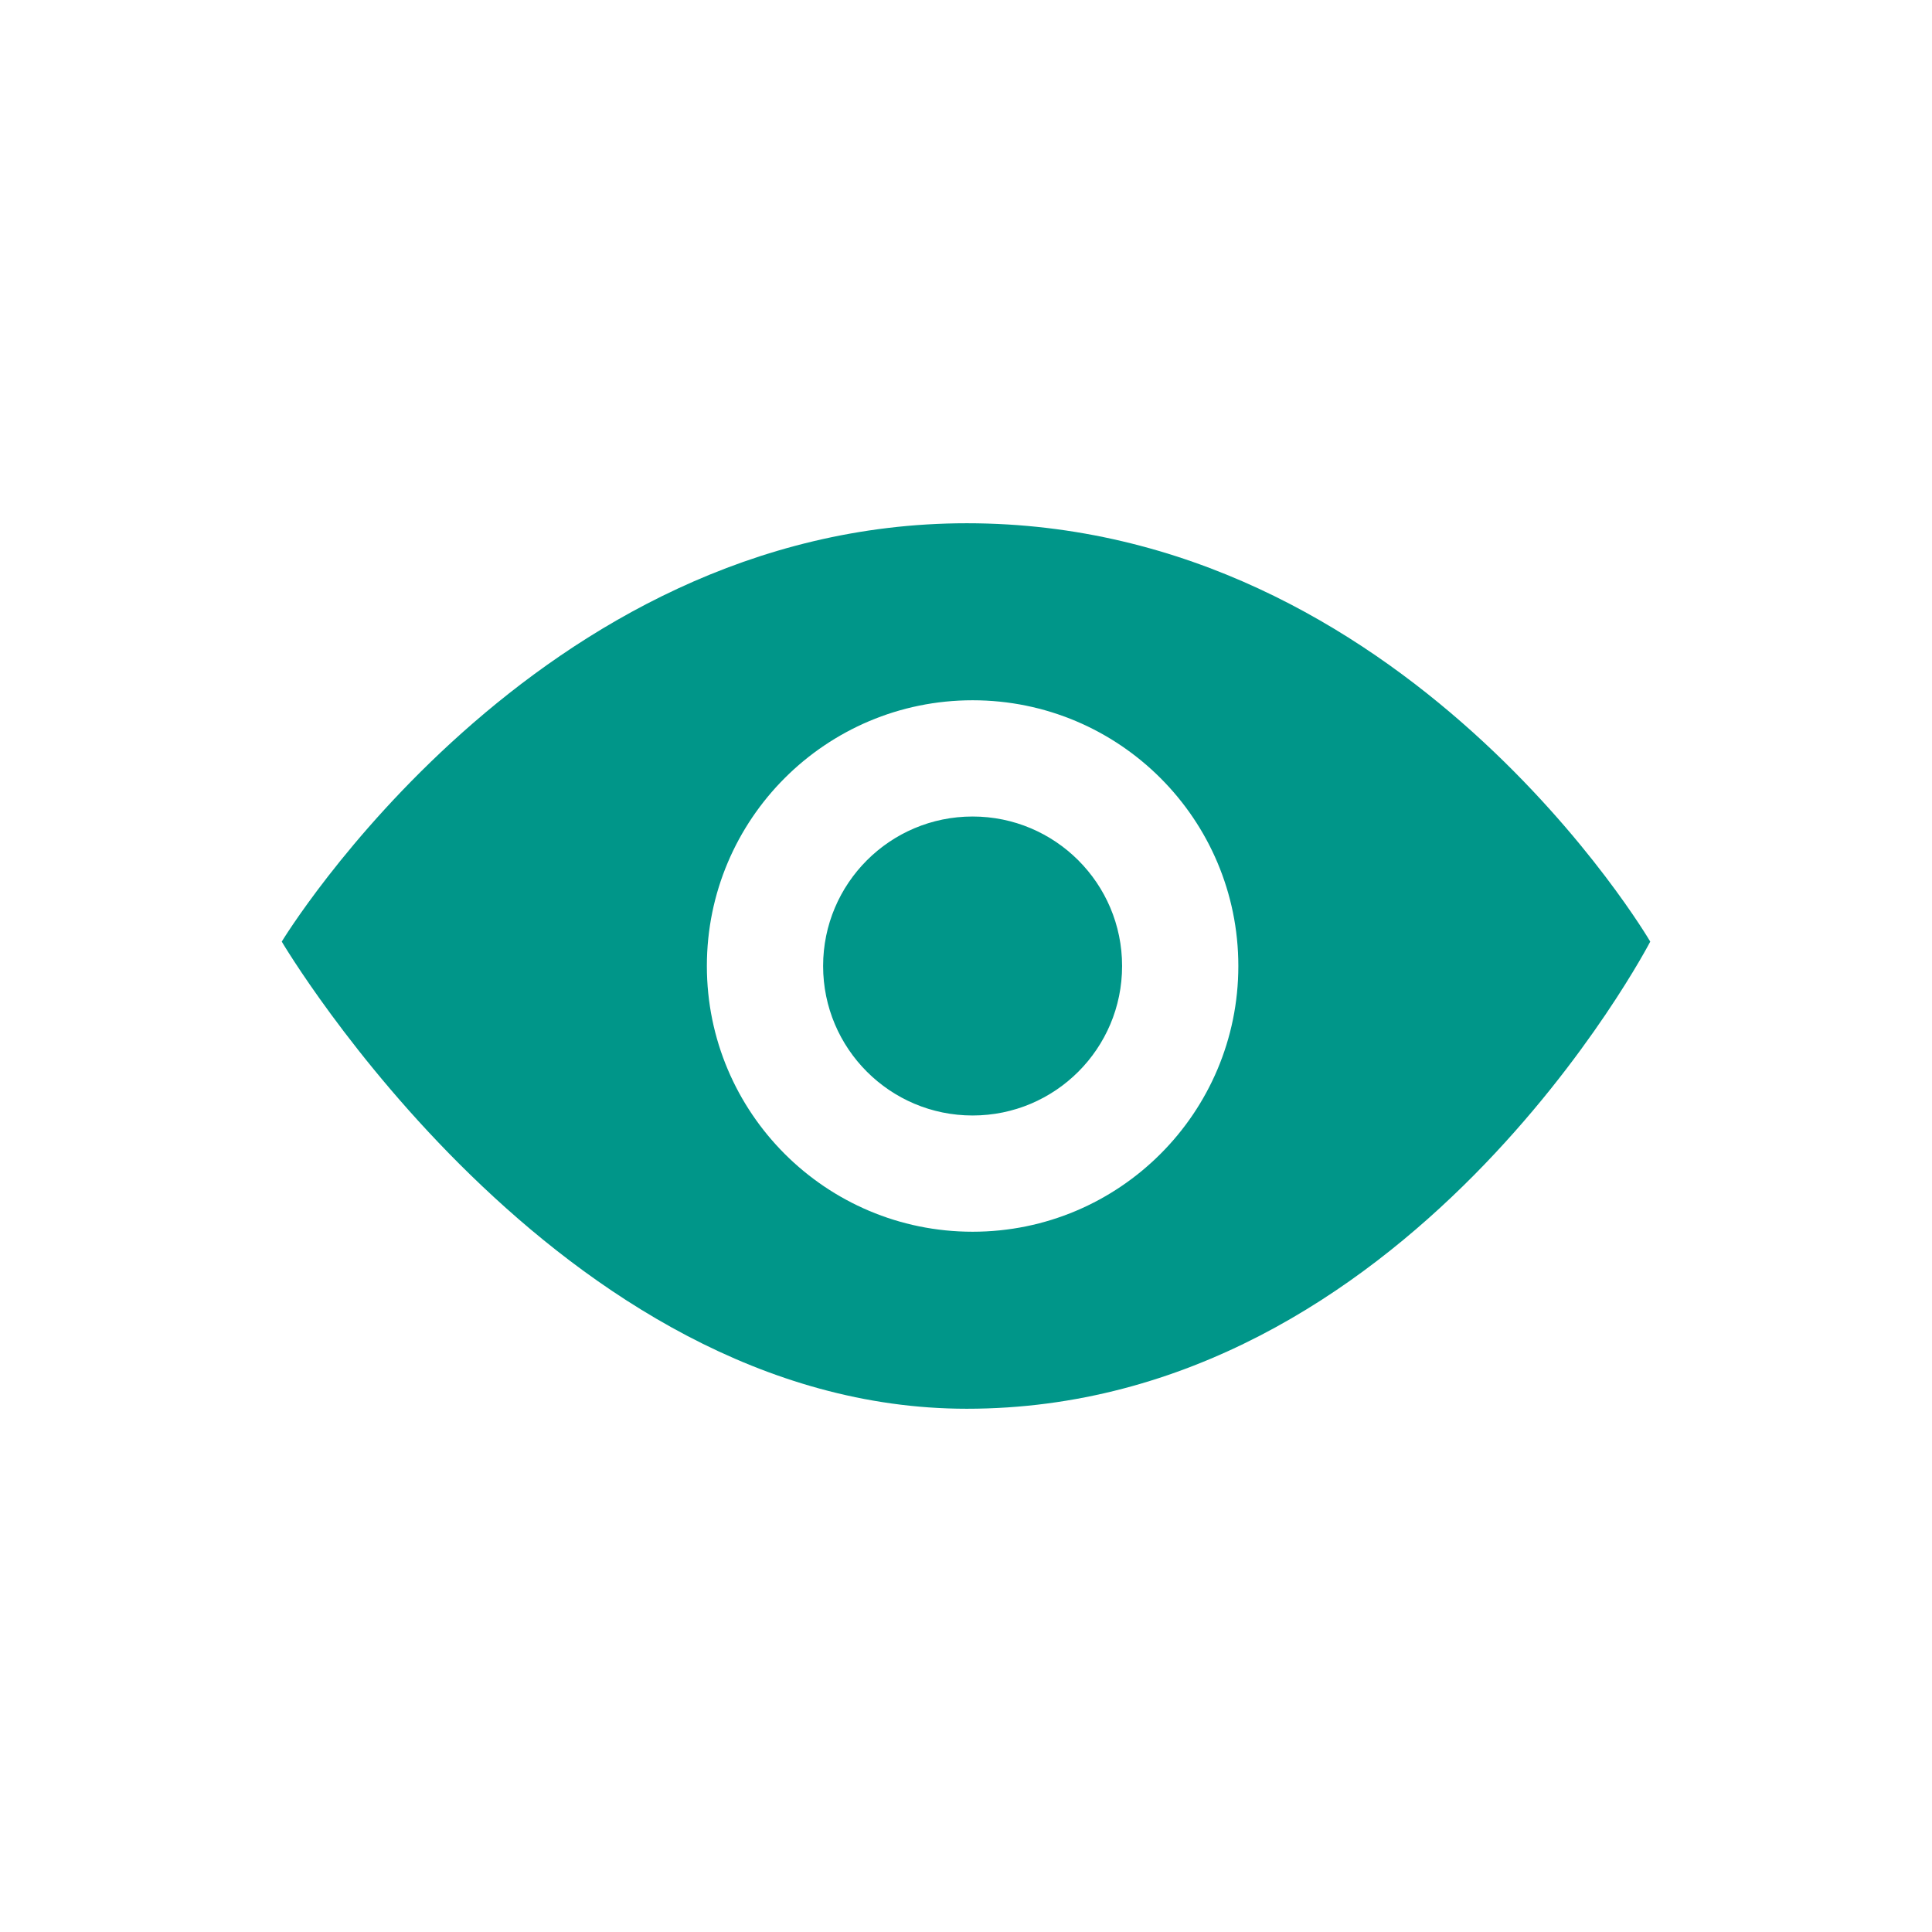 <svg viewBox="0 0 24 24" xmlns="http://www.w3.org/2000/svg">
 <path d="m13.939 12c0 1.026-.831 1.857-1.857 1.857-1.025 0-1.857-.831-1.857-1.857 0-1.025.831-1.857 1.857-1.857 1.025 0 1.857.831 1.857 1.857zm6.561-.303c0 0-3.01 5.803-8.49 5.803-5.086 0-8.51-5.803-8.51-5.803 0 0 3.15-5.197 8.51-5.197 5.45 0 8.49 5.197 8.49 5.197m-5.117.303c0-1.823-1.478-3.301-3.301-3.301-1.823 0-3.301 1.478-3.301 3.301 0 1.823 1.478 3.301 3.301 3.301 1.823 0 3.301-1.478 3.301-3.301z" fill="#009689"/>
</svg>
